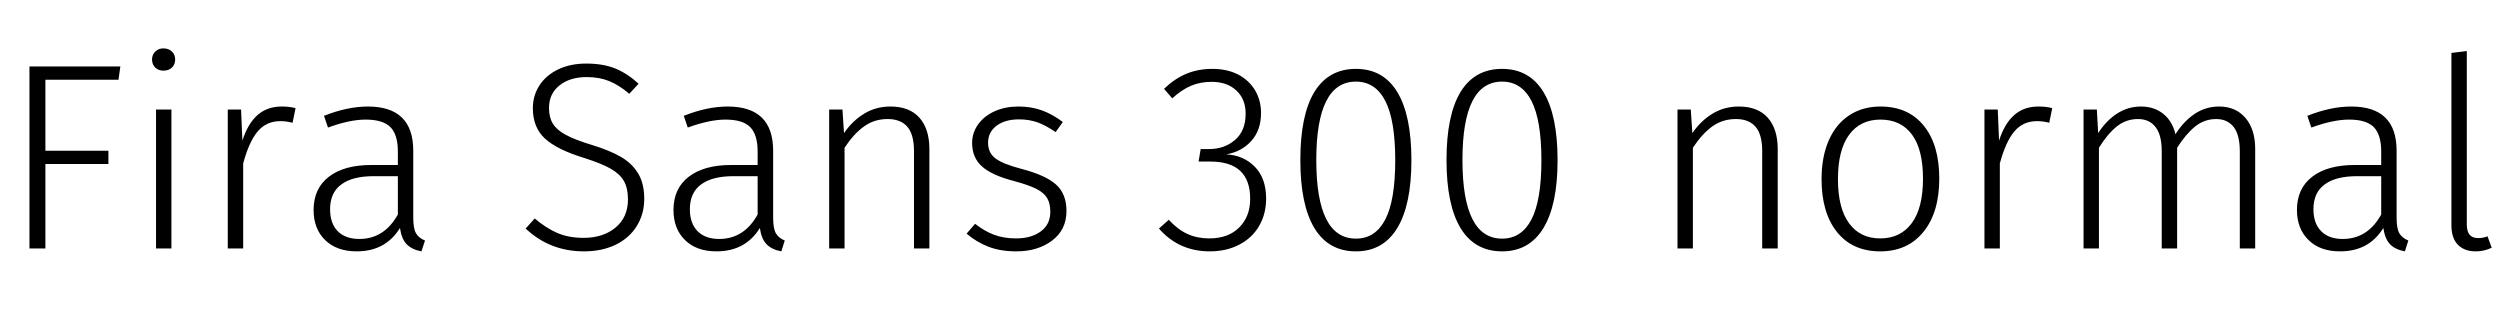 <svg xmlns="http://www.w3.org/2000/svg" xmlns:xlink="http://www.w3.org/1999/xlink" width="225.768" height="28.8"><path fill="black" d="M4.10 22.44L2.66 22.44L2.66 6L10.87 6L10.70 7.20L4.10 7.20L4.10 13.61L9.79 13.61L9.79 14.81L4.10 14.81L4.10 22.44ZM14.09 9.89L15.48 9.89L15.48 22.44L14.09 22.44L14.09 9.89ZM14.76 4.37Q15.24 4.37 15.53 4.66Q15.82 4.94 15.82 5.38L15.82 5.38Q15.82 5.81 15.53 6.10Q15.24 6.38 14.76 6.38L14.76 6.38Q14.30 6.38 14.02 6.10Q13.73 5.81 13.73 5.38L13.73 5.38Q13.73 4.94 14.02 4.66Q14.30 4.37 14.76 4.37L14.76 4.37ZM25.44 9.62Q26.18 9.62 26.69 9.77L26.69 9.77L26.42 11.09Q25.90 10.94 25.32 10.94L25.32 10.94Q24.05 10.94 23.27 11.87Q22.49 12.79 21.96 14.76L21.96 14.76L21.96 22.44L20.57 22.44L20.57 9.89L21.77 9.89L21.89 12.70Q22.39 11.14 23.27 10.38Q24.14 9.62 25.44 9.62L25.44 9.62ZM37.32 19.66Q37.32 20.64 37.57 21.07Q37.82 21.50 38.38 21.72L38.38 21.72L38.06 22.70Q37.20 22.54 36.73 22.06Q36.26 21.58 36.12 20.59L36.12 20.59Q34.82 22.70 32.21 22.70L32.21 22.70Q30.41 22.70 29.36 21.68Q28.32 20.66 28.32 18.96L28.32 18.96Q28.32 17.02 29.70 15.96Q31.08 14.90 33.53 14.90L33.53 14.90L35.93 14.90L35.93 13.68Q35.93 12.17 35.26 11.48Q34.58 10.80 33.02 10.80L33.02 10.80Q31.58 10.80 29.62 11.52L29.62 11.52L29.26 10.46Q31.37 9.62 33.22 9.62L33.22 9.62Q37.32 9.62 37.32 13.61L37.32 13.61L37.32 19.66ZM32.45 21.58Q34.70 21.58 35.93 19.37L35.93 19.37L35.93 15.91L33.74 15.91Q31.82 15.91 30.82 16.66Q29.81 17.40 29.81 18.89L29.81 18.89Q29.81 20.18 30.50 20.88Q31.20 21.58 32.45 21.58L32.45 21.58ZM52.94 5.74Q54.46 5.74 55.55 6.18Q56.64 6.62 57.67 7.56L57.67 7.56L56.83 8.47Q55.90 7.68 55.01 7.32Q54.12 6.96 52.99 6.96L52.99 6.96Q51.46 6.96 50.52 7.72Q49.58 8.47 49.58 9.74L49.58 9.74Q49.58 10.61 49.93 11.17Q50.28 11.74 51.10 12.18Q51.91 12.62 53.42 13.08L53.42 13.08Q55.06 13.58 56.06 14.16Q57.07 14.74 57.62 15.65Q58.18 16.56 58.18 17.95L58.18 17.95Q58.18 19.34 57.50 20.42Q56.83 21.50 55.60 22.10Q54.36 22.70 52.73 22.70L52.73 22.70Q49.66 22.70 47.47 20.64L47.47 20.64L48.29 19.73Q49.30 20.59 50.33 21.04Q51.36 21.48 52.70 21.48L52.70 21.48Q54.48 21.48 55.60 20.54Q56.71 19.61 56.71 18L56.71 18Q56.71 16.99 56.34 16.34Q55.97 15.70 55.14 15.23Q54.31 14.76 52.80 14.28L52.80 14.28Q50.28 13.51 49.20 12.50Q48.12 11.50 48.12 9.77L48.12 9.77Q48.12 8.62 48.73 7.69Q49.34 6.77 50.44 6.25Q51.53 5.74 52.94 5.74L52.94 5.74ZM69.82 19.66Q69.82 20.64 70.07 21.07Q70.32 21.50 70.87 21.72L70.87 21.72L70.56 22.70Q69.70 22.54 69.23 22.06Q68.76 21.58 68.62 20.59L68.62 20.59Q67.32 22.70 64.70 22.70L64.70 22.70Q62.90 22.70 61.86 21.68Q60.82 20.66 60.82 18.96L60.82 18.96Q60.82 17.02 62.20 15.96Q63.58 14.90 66.02 14.90L66.02 14.90L68.42 14.90L68.42 13.68Q68.42 12.17 67.75 11.48Q67.08 10.80 65.52 10.80L65.52 10.80Q64.08 10.80 62.11 11.52L62.11 11.52L61.75 10.46Q63.86 9.62 65.71 9.62L65.71 9.62Q69.82 9.62 69.82 13.61L69.82 13.61L69.82 19.66ZM64.94 21.58Q67.20 21.58 68.42 19.37L68.42 19.37L68.42 15.91L66.24 15.91Q64.32 15.91 63.31 16.66Q62.30 17.40 62.30 18.89L62.30 18.89Q62.30 20.18 63 20.88Q63.70 21.58 64.94 21.58L64.94 21.58ZM80.42 9.62Q82.13 9.62 83.03 10.63Q83.93 11.64 83.93 13.46L83.93 13.46L83.93 22.44L82.54 22.44L82.54 13.66Q82.54 12.14 81.94 11.45Q81.34 10.75 80.16 10.75L80.16 10.75Q78.96 10.75 78.04 11.41Q77.11 12.07 76.27 13.34L76.27 13.34L76.27 22.44L74.88 22.44L74.88 9.89L76.08 9.89L76.22 12.02Q76.99 10.90 78.05 10.26Q79.10 9.62 80.42 9.62L80.42 9.62ZM91.97 9.62Q93.14 9.62 94.10 9.97Q95.06 10.32 95.98 11.02L95.98 11.02L95.33 11.93Q94.46 11.33 93.70 11.05Q92.93 10.78 92.02 10.78L92.02 10.78Q90.77 10.78 90 11.35Q89.23 11.93 89.23 12.89L89.23 12.89Q89.23 13.80 89.89 14.30Q90.55 14.81 92.28 15.26L92.28 15.26Q94.42 15.82 95.36 16.66Q96.31 17.50 96.31 19.06L96.31 19.06Q96.31 20.74 95.02 21.72Q93.72 22.70 91.78 22.70L91.78 22.70Q90.34 22.70 89.26 22.28Q88.18 21.86 87.29 21.10L87.29 21.10L88.06 20.21Q88.90 20.88 89.77 21.20Q90.65 21.53 91.75 21.53L91.75 21.53Q93.14 21.53 94.00 20.89Q94.85 20.26 94.85 19.13L94.85 19.13Q94.85 18.36 94.56 17.88Q94.27 17.40 93.58 17.05Q92.88 16.70 91.54 16.34L91.54 16.34Q89.54 15.82 88.67 15.02Q87.79 14.23 87.79 12.91L87.79 12.91Q87.79 11.98 88.34 11.22Q88.90 10.46 89.84 10.04Q90.79 9.62 91.97 9.62L91.97 9.62ZM109.49 6.22Q110.83 6.22 111.83 6.74Q112.82 7.27 113.35 8.17Q113.88 9.07 113.88 10.20L113.88 10.20Q113.88 11.76 113.00 12.73Q112.13 13.70 110.74 13.94L110.74 13.94Q112.30 14.02 113.32 15.06Q114.34 16.10 114.34 17.93L114.34 17.93Q114.34 19.32 113.71 20.40Q113.09 21.48 111.92 22.09Q110.76 22.70 109.25 22.70L109.25 22.70Q106.46 22.70 104.66 20.64L104.66 20.64L105.55 19.85Q106.37 20.74 107.24 21.13Q108.12 21.53 109.20 21.53L109.20 21.53Q110.93 21.53 111.91 20.54Q112.90 19.56 112.90 17.95L112.90 17.95Q112.90 14.59 109.30 14.59L109.30 14.59L108.24 14.59L108.43 13.46L109.20 13.46Q110.57 13.46 111.53 12.64Q112.49 11.81 112.49 10.27L112.49 10.27Q112.49 8.95 111.65 8.17Q110.81 7.39 109.42 7.39L109.42 7.39Q108.41 7.39 107.57 7.74Q106.73 8.09 105.86 8.88L105.86 8.88L105.12 8.02Q106.08 7.10 107.14 6.66Q108.19 6.22 109.49 6.22L109.49 6.22ZM122.45 6.22Q124.92 6.22 126.19 8.32Q127.46 10.42 127.46 14.47L127.46 14.47Q127.46 18.50 126.18 20.60Q124.90 22.70 122.45 22.70L122.45 22.70Q119.98 22.70 118.70 20.60Q117.43 18.50 117.43 14.45L117.43 14.45Q117.43 10.39 118.70 8.30Q119.98 6.22 122.45 6.22L122.45 6.22ZM122.45 7.37Q118.87 7.37 118.87 14.45L118.87 14.45Q118.87 21.55 122.45 21.55L122.45 21.55Q124.20 21.55 125.10 19.82Q126 18.10 126 14.47L126 14.47Q126 10.85 125.10 9.11Q124.20 7.37 122.45 7.37L122.45 7.37ZM135.65 6.22Q138.12 6.22 139.39 8.32Q140.66 10.42 140.66 14.47L140.66 14.47Q140.66 18.50 139.38 20.60Q138.10 22.70 135.65 22.70L135.65 22.70Q133.18 22.70 131.90 20.60Q130.63 18.50 130.63 14.45L130.63 14.45Q130.63 10.39 131.90 8.30Q133.18 6.22 135.65 6.22L135.65 6.22ZM135.65 7.37Q132.07 7.37 132.07 14.45L132.07 14.45Q132.07 21.55 135.65 21.55L135.65 21.55Q137.40 21.55 138.30 19.82Q139.20 18.10 139.20 14.47L139.20 14.47Q139.20 10.85 138.30 9.11Q137.40 7.37 135.65 7.37L135.65 7.37ZM157.03 9.62Q158.74 9.62 159.64 10.63Q160.54 11.64 160.54 13.46L160.54 13.46L160.54 22.44L159.14 22.44L159.14 13.66Q159.14 12.14 158.54 11.45Q157.94 10.75 156.77 10.75L156.77 10.75Q155.57 10.75 154.64 11.41Q153.72 12.07 152.88 13.34L152.88 13.34L152.88 22.44L151.49 22.44L151.49 9.89L152.69 9.89L152.83 12.02Q153.60 10.90 154.66 10.26Q155.71 9.62 157.03 9.62L157.03 9.62ZM169.82 9.62Q172.32 9.62 173.72 11.34Q175.13 13.06 175.13 16.13L175.13 16.13Q175.13 19.18 173.70 20.94Q172.27 22.70 169.80 22.70L169.80 22.70Q167.30 22.70 165.90 20.96Q164.50 19.22 164.50 16.18L164.50 16.18Q164.50 14.18 165.14 12.70Q165.79 11.21 166.99 10.42Q168.19 9.62 169.82 9.62L169.82 9.62ZM169.82 10.80Q168.00 10.80 166.99 12.17Q165.98 13.54 165.98 16.18L165.98 16.18Q165.98 18.79 166.98 20.16Q167.98 21.53 169.80 21.53L169.80 21.53Q171.62 21.53 172.64 20.16Q173.66 18.79 173.66 16.13L173.66 16.13Q173.66 13.51 172.67 12.16Q171.67 10.80 169.82 10.80L169.82 10.80ZM184.08 9.62Q184.82 9.62 185.33 9.77L185.33 9.77L185.06 11.09Q184.54 10.94 183.96 10.94L183.96 10.94Q182.69 10.94 181.91 11.87Q181.13 12.79 180.60 14.76L180.60 14.76L180.60 22.44L179.21 22.44L179.21 9.89L180.41 9.89L180.53 12.70Q181.03 11.14 181.91 10.38Q182.78 9.62 184.08 9.62L184.08 9.62ZM200.40 9.62Q201.91 9.62 202.79 10.66Q203.66 11.69 203.66 13.46L203.66 13.46L203.66 22.44L202.27 22.44L202.27 13.66Q202.27 12.17 201.71 11.46Q201.14 10.75 200.14 10.75L200.14 10.75Q199.08 10.75 198.24 11.42Q197.40 12.10 196.61 13.34L196.61 13.34L196.61 22.44L195.22 22.44L195.22 13.66Q195.22 12.17 194.65 11.46Q194.09 10.75 193.08 10.75L193.08 10.75Q192 10.75 191.16 11.42Q190.32 12.10 189.55 13.34L189.55 13.34L189.55 22.44L188.16 22.44L188.16 9.89L189.36 9.89L189.48 12.02Q190.20 10.90 191.18 10.26Q192.17 9.62 193.34 9.62L193.34 9.62Q194.54 9.62 195.36 10.28Q196.18 10.94 196.46 12.12L196.46 12.12Q197.21 10.94 198.20 10.28Q199.20 9.62 200.40 9.62L200.40 9.62ZM216.43 19.66Q216.43 20.64 216.68 21.07Q216.94 21.50 217.49 21.72L217.49 21.72L217.18 22.70Q216.31 22.54 215.84 22.06Q215.38 21.58 215.23 20.59L215.23 20.59Q213.94 22.70 211.32 22.70L211.32 22.70Q209.52 22.70 208.48 21.68Q207.43 20.66 207.43 18.96L207.43 18.96Q207.43 17.02 208.81 15.96Q210.19 14.90 212.64 14.90L212.64 14.90L215.04 14.90L215.04 13.68Q215.04 12.17 214.37 11.48Q213.70 10.80 212.14 10.80L212.14 10.80Q210.70 10.80 208.73 11.52L208.73 11.52L208.37 10.46Q210.48 9.62 212.33 9.62L212.33 9.62Q216.43 9.62 216.43 13.61L216.43 13.61L216.43 19.66ZM211.56 21.58Q213.82 21.58 215.04 19.37L215.04 19.37L215.04 15.91L212.86 15.91Q210.94 15.91 209.93 16.66Q208.92 17.40 208.92 18.89L208.92 18.89Q208.92 20.18 209.62 20.88Q210.31 21.58 211.56 21.58L211.56 21.58ZM223.58 22.70Q222.55 22.70 221.96 22.10Q221.38 21.50 221.38 20.33L221.38 20.33L221.38 4.78L222.77 4.61L222.77 20.28Q222.77 21.50 223.78 21.50L223.78 21.50Q224.28 21.50 224.64 21.34L224.64 21.34L225.02 22.37Q224.35 22.70 223.58 22.70L223.58 22.70Z"/></svg>